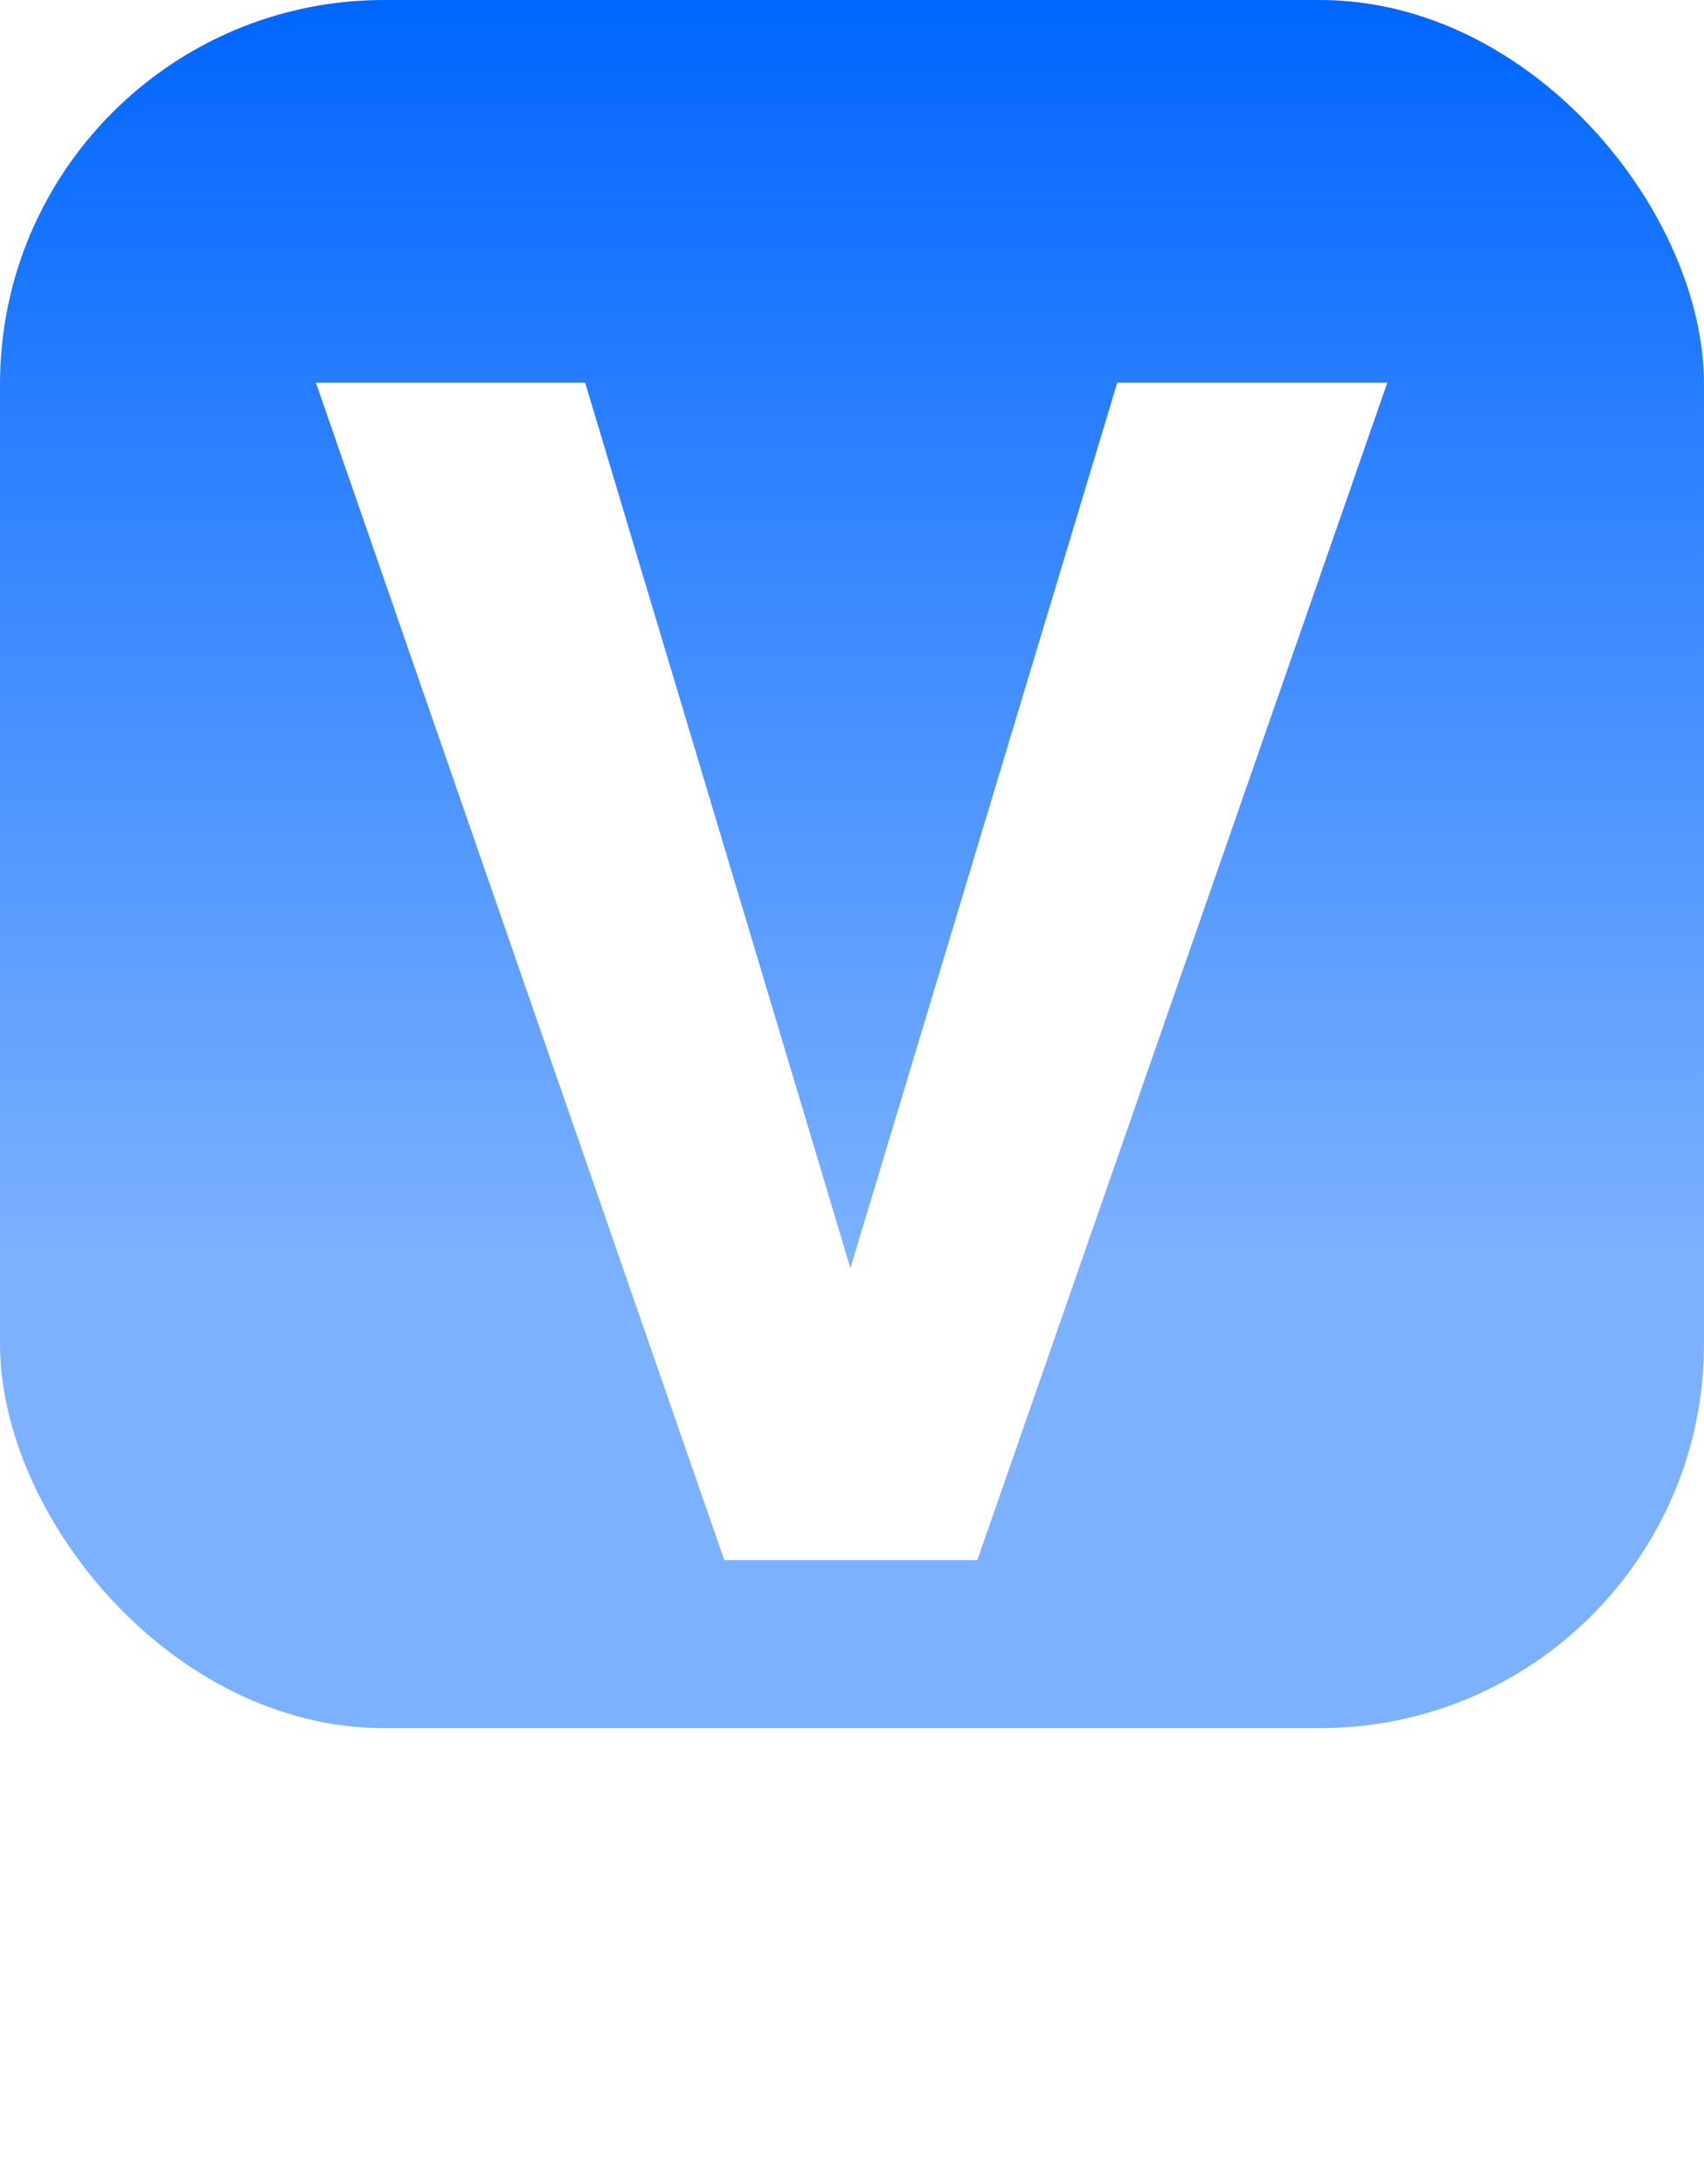 <svg width="71" height="91" viewBox="0 0 71 91" fill="none" xmlns="http://www.w3.org/2000/svg">
<rect width="71" height="72" rx="16" fill="url(#paint0_linear)"/>
<g filter="url(#filter0_d)">
<path d="M35.433 51.837L46.551 14.945H57.804L40.722 64H30.177L13.163 14.945H24.382L35.433 51.837Z" fill="white"/>
</g>
<defs>
<filter id="filter0_d" x="12.163" y="14.945" width="46.641" height="51.055" filterUnits="userSpaceOnUse" color-interpolation-filters="sRGB">
<feFlood flood-opacity="0" result="BackgroundImageFix"/>
<feColorMatrix in="SourceAlpha" type="matrix" values="0 0 0 0 0 0 0 0 0 0 0 0 0 0 0 0 0 0 127 0" result="hardAlpha"/>
<feOffset dy="1"/>
<feGaussianBlur stdDeviation="0.5"/>
<feComposite in2="hardAlpha" operator="out"/>
<feColorMatrix type="matrix" values="0 0 0 0 1 0 0 0 0 1 0 0 0 0 1 0 0 0 0.25 0"/>
<feBlend mode="normal" in2="BackgroundImageFix" result="effect1_dropShadow"/>
<feBlend mode="normal" in="SourceGraphic" in2="effect1_dropShadow" result="shape"/>
</filter>
<linearGradient id="paint0_linear" x1="35.5" y1="0" x2="35.5" y2="72" gradientUnits="userSpaceOnUse">
<stop stop-color="#0066FF"/>
<stop offset="0" stop-color="#0066FF"/>
<stop offset="0.729" stop-color="#7CB1FF"/>
<stop offset="1" stop-color="#7CB1FF"/>
<stop offset="1" stop-color="#7CB1FF"/>
</linearGradient>
</defs>
</svg>
